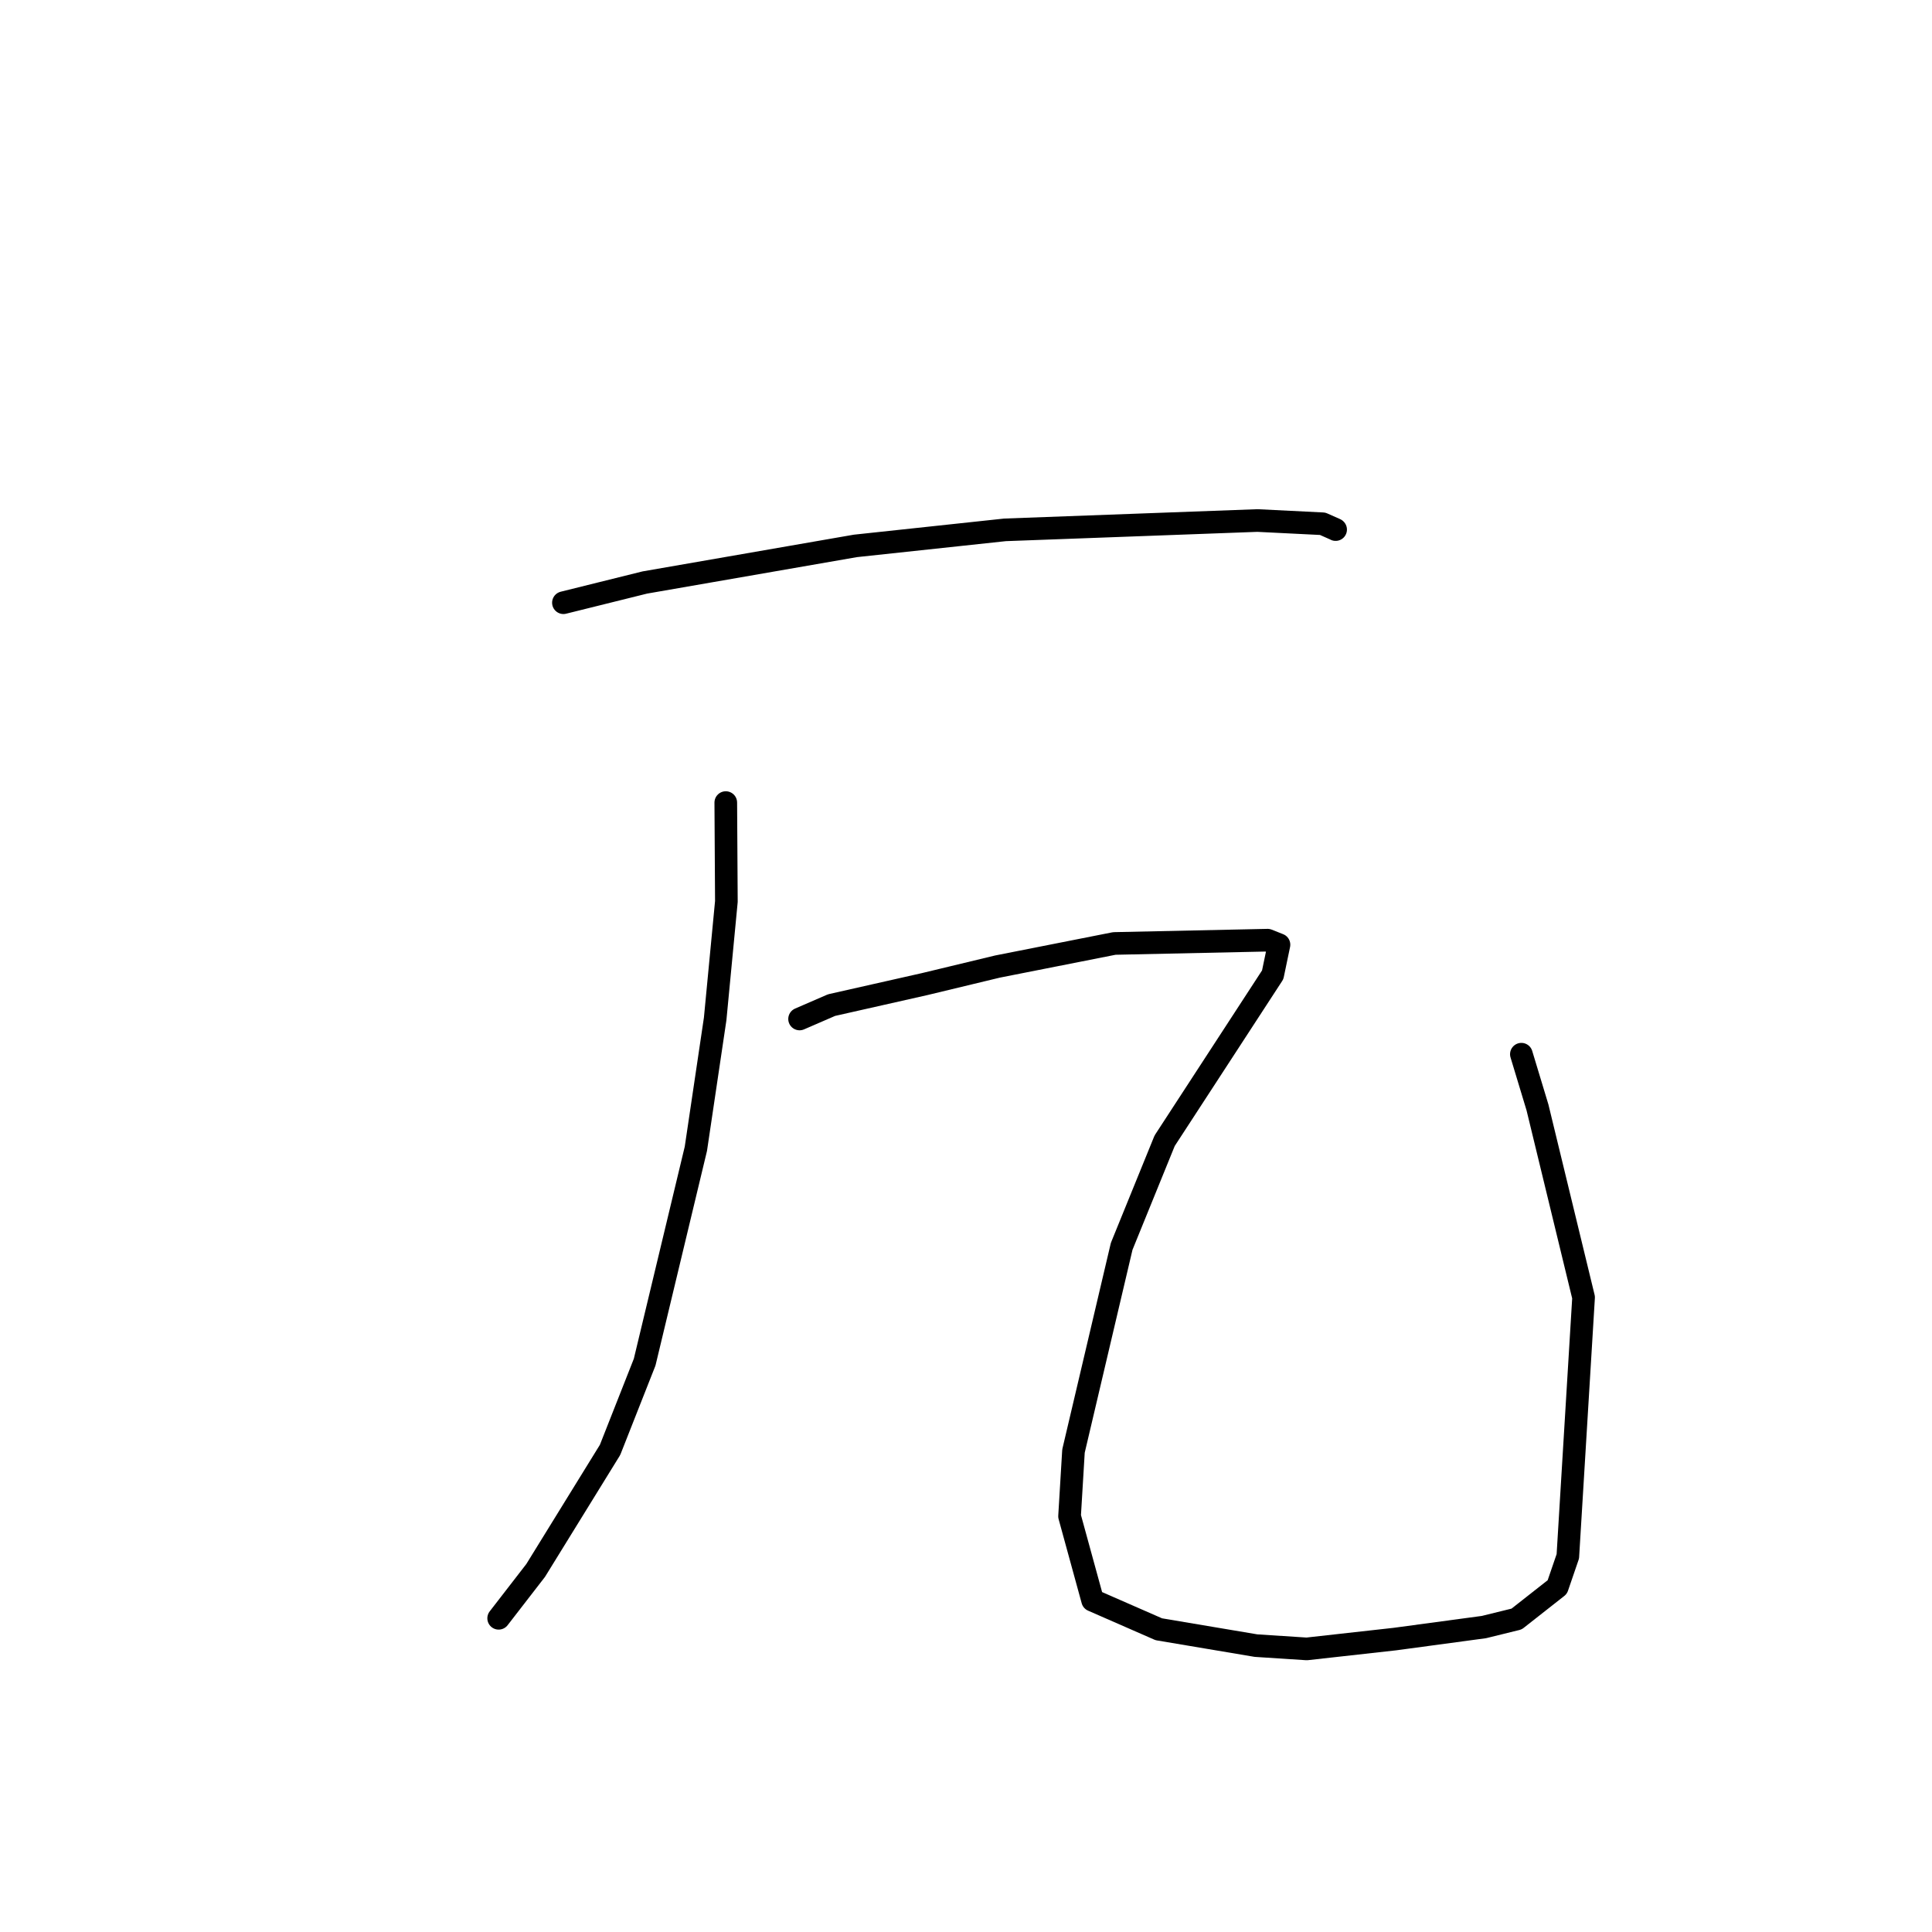 <?xml version="1.0" standalone="no"?>
    <svg width="256" height="256" xmlns="http://www.w3.org/2000/svg" version="1.1">
    <polyline stroke="black" stroke-width="3" stroke-linecap="round" fill="transparent" stroke-linejoin="round" points="74.657 79.862 85.439 77.185 113.347 72.335 133.178 70.208 166.613 68.972 175.259 69.401 176.956 70.153 176.976 70.171 176.977 70.172 " />
        <polyline stroke="black" stroke-width="3" stroke-linecap="round" fill="transparent" stroke-linejoin="round" points="96.17 106.347 96.249 119.455 94.763 135.006 92.207 152.216 85.42 180.492 80.836 192.118 70.976 208.095 66.521 213.855 66.075 214.431 " />
        <polyline stroke="black" stroke-width="3" stroke-linecap="round" fill="transparent" stroke-linejoin="round" points="105.948 135.019 110.188 133.181 122.511 130.4 132.174 128.074 147.657 125.014 167.961 124.579 169.322 125.119 169.471 125.178 168.64 129.166 154.321 151.156 148.628 165.148 142.242 192.275 141.722 200.91 144.777 212.046 153.547 215.885 166.428 218.053 173.148 218.489 184.822 217.187 196.632 215.594 200.96 214.529 206.348 210.295 207.746 206.22 209.832 171.914 203.724 146.74 201.59 139.687 " />
        </svg>